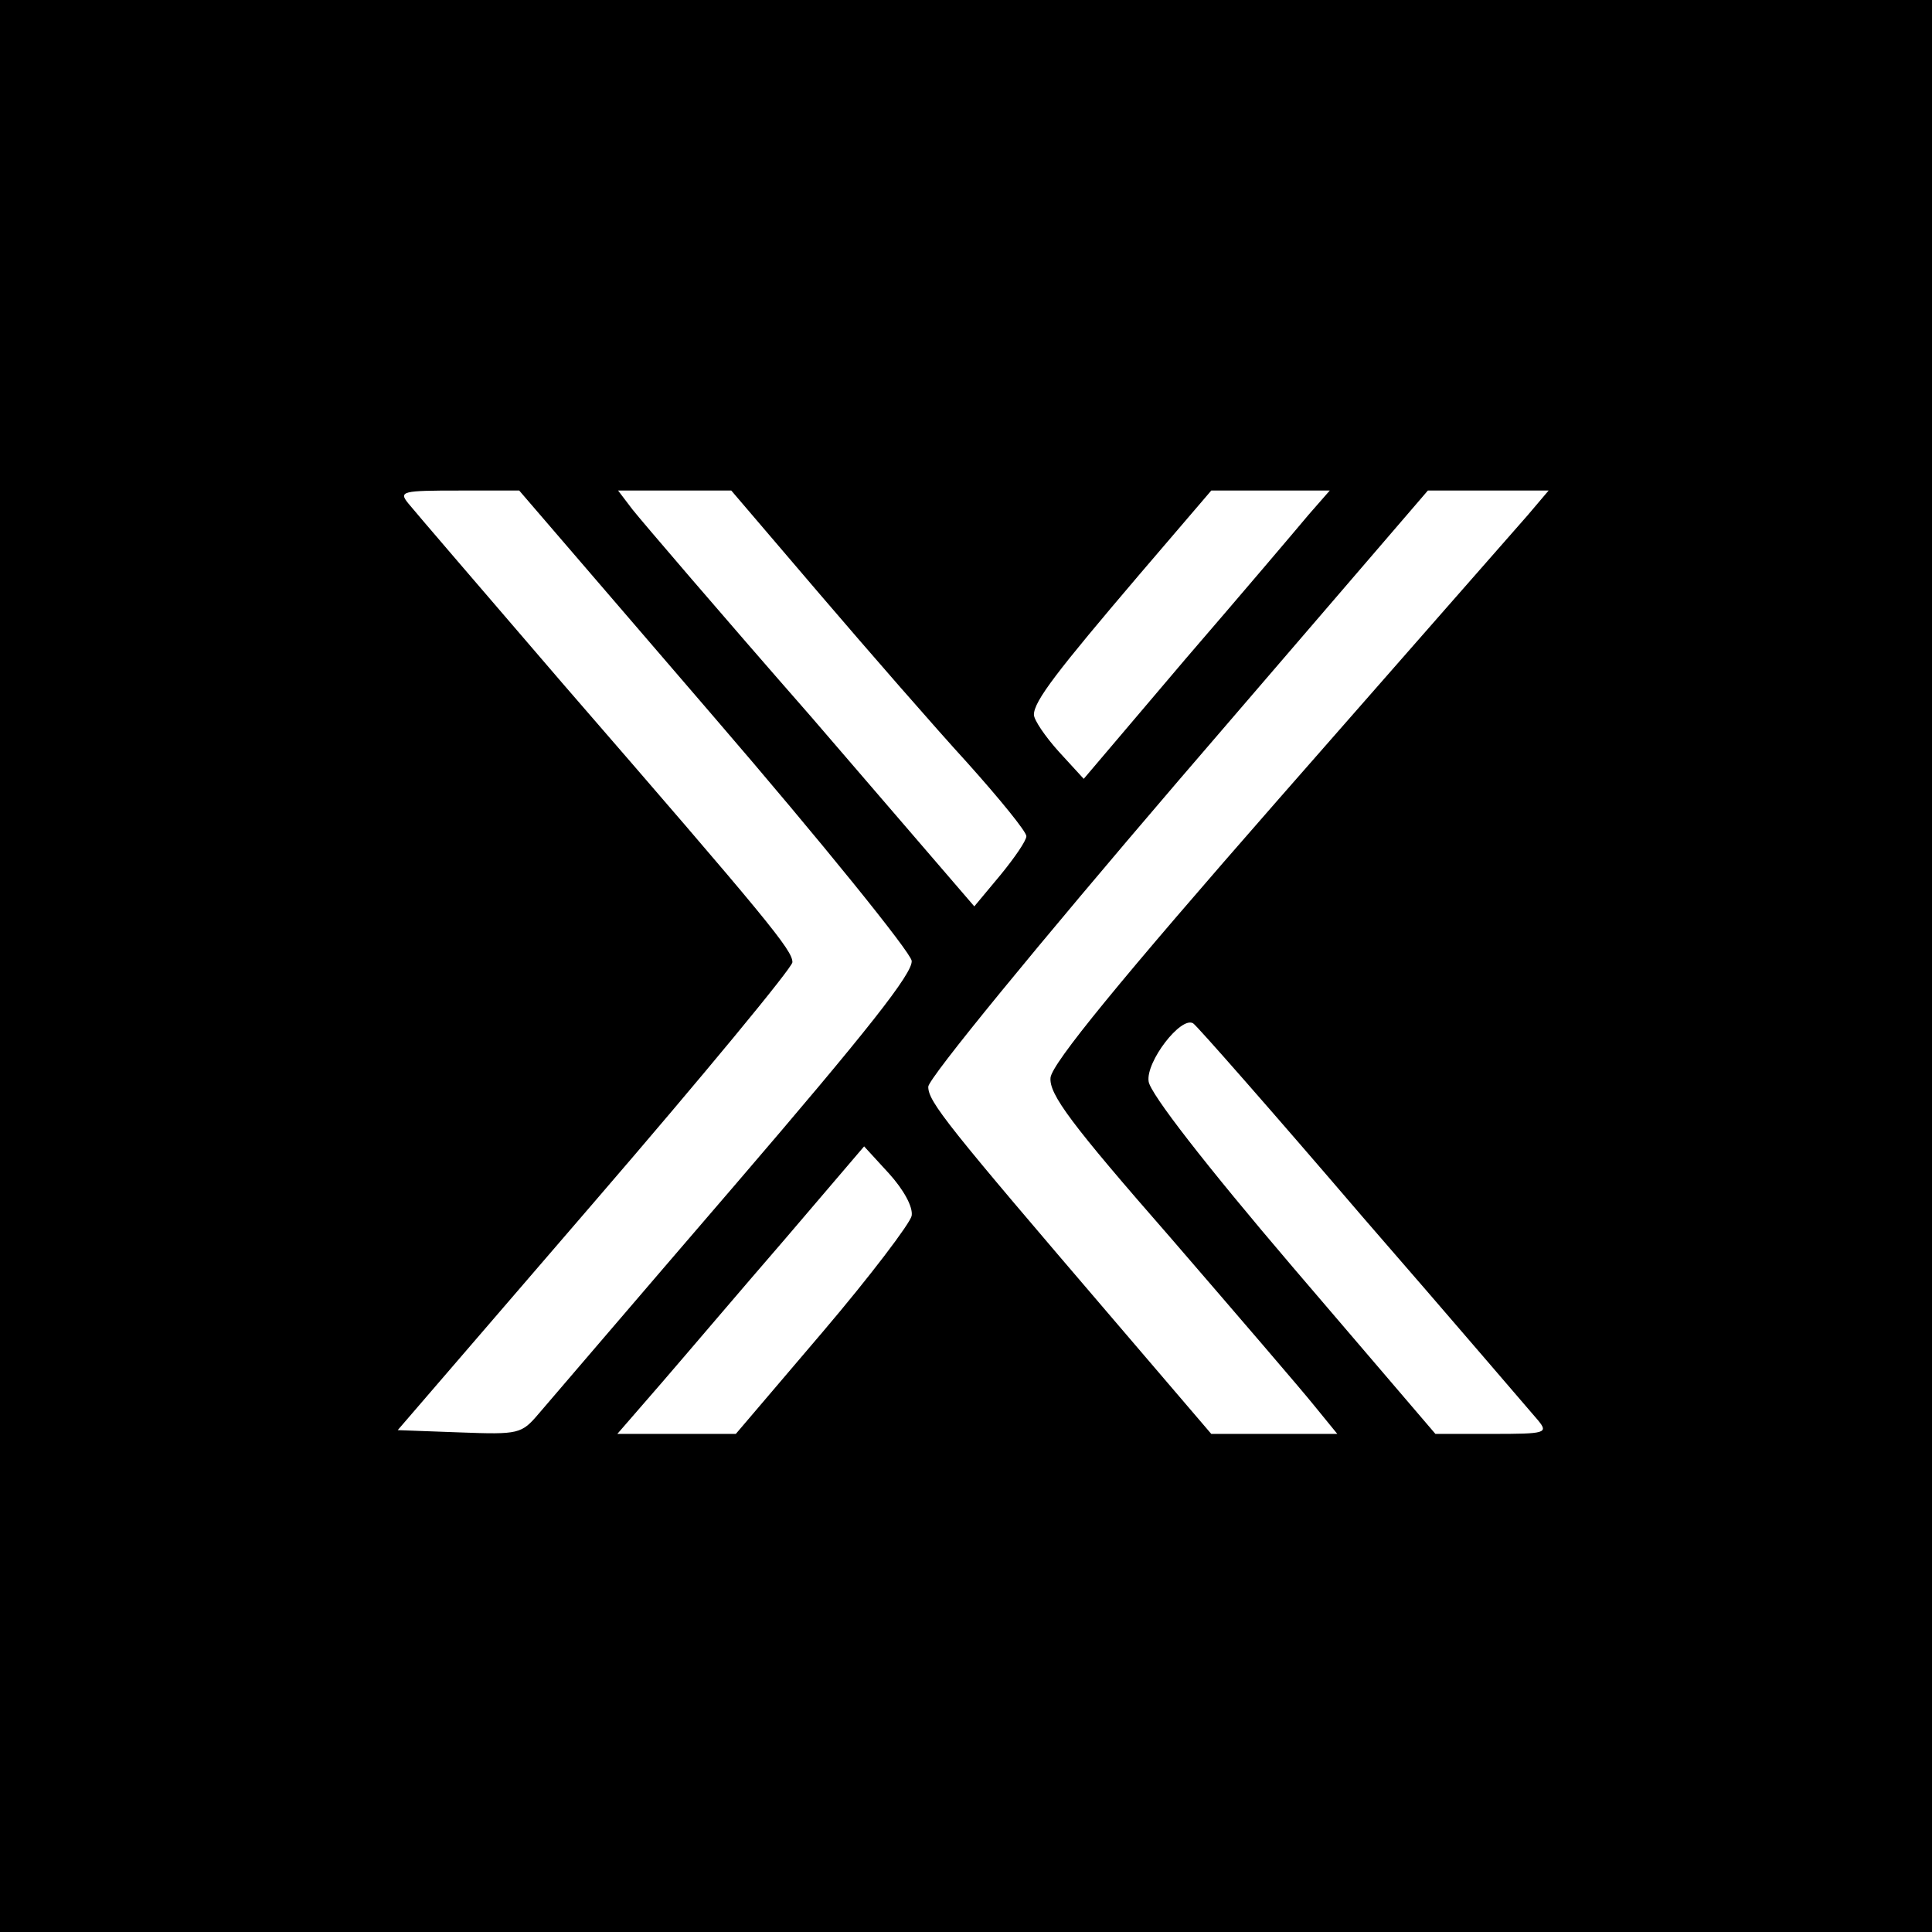 <?xml version="1.0" standalone="no"?>
<!DOCTYPE svg PUBLIC "-//W3C//DTD SVG 20010904//EN"
 "http://www.w3.org/TR/2001/REC-SVG-20010904/DTD/svg10.dtd">
<svg version="1.0" xmlns="http://www.w3.org/2000/svg"
 width="256pt" height="256pt" viewBox="0 0 256 256"
 preserveAspectRatio="xMidYMid meet">

<g transform="translate(0,256) scale(0.1,-0.1)"
fill="#000000" stroke="none">
<path d="M0 1280 l0 -1280 1280 0 1280 0 0 1280 0 1280 -1280 0 -1280 0 0
-1280z m946 330 c143 -166 260 -311 262 -323 2 -16 -58 -92 -234 -297 -130
-151 -247 -288 -260 -303 -23 -27 -26 -28 -105 -25 l-82 3 261 303 c144 167
262 310 262 317 0 16 -31 54 -305 370 -104 121 -196 228 -204 238 -13 16 -8
17 67 17 l80 0 258 -300z m140 163 c65 -76 153 -177 196 -224 43 -48 78 -91
78 -97 0 -6 -16 -29 -34 -51 l-35 -42 -216 251 c-120 137 -226 261 -237 275
l-19 25 75 0 75 0 117 -137z m648 105 c-15 -18 -88 -104 -163 -191 l-135 -159
-33 36 c-18 20 -33 42 -33 49 0 18 31 58 140 186 l95 111 78 0 79 0 -28 -32z
m290 -1 c-16 -18 -164 -187 -329 -375 -212 -242 -301 -351 -303 -370 -2 -22
27 -61 159 -212 88 -102 174 -202 190 -222 l31 -38 -84 0 -83 0 -130 152
c-220 257 -245 288 -245 308 0 11 146 189 331 405 l331 385 80 0 80 0 -28 -33z
m-218 -930 c120 -138 224 -260 232 -269 14 -17 10 -18 -61 -18 l-75 0 -189
221 c-116 136 -189 230 -191 246 -4 26 43 87 59 77 4 -2 106 -118 225 -257z
m-598 2 c-2 -10 -55 -80 -118 -154 l-115 -135 -78 0 -79 0 59 68 c32 37 105
123 163 190 l105 123 33 -36 c19 -21 32 -44 30 -56z"/>
</g>
</svg>
